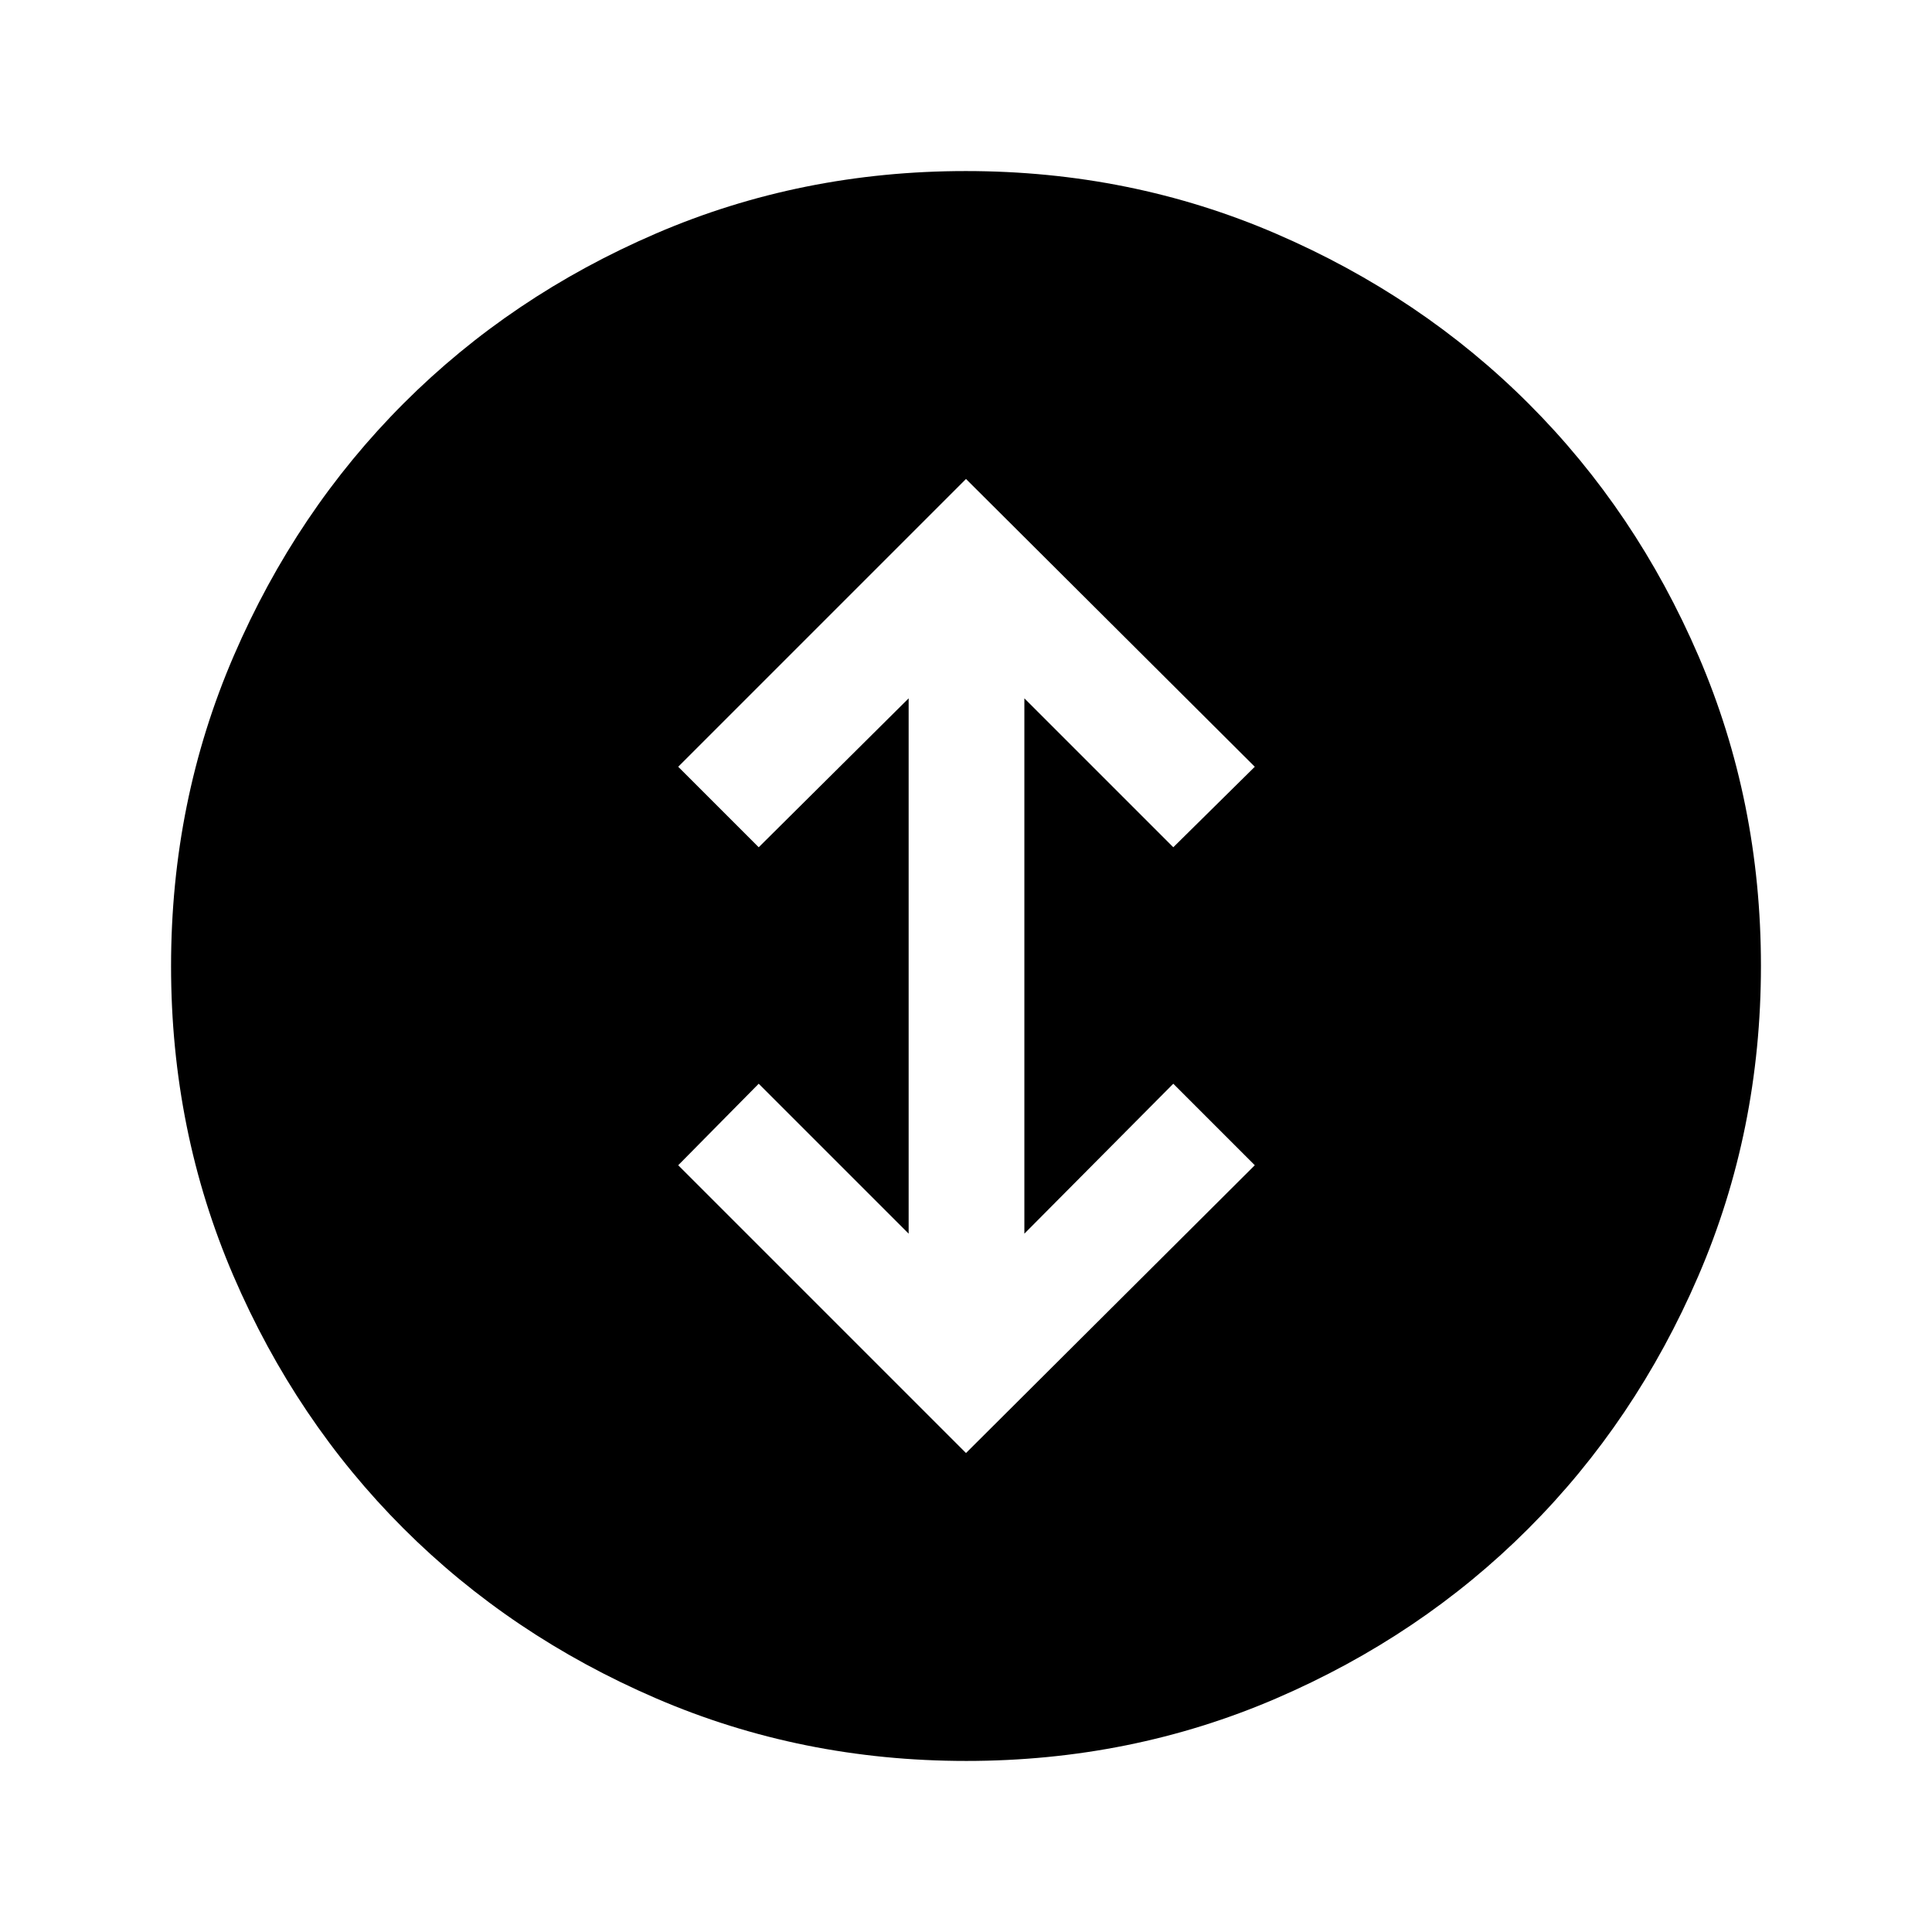 <svg xmlns="http://www.w3.org/2000/svg" height="48" viewBox="0 -960 960 960" width="48"><path d="m480-238 143.5-143-40.5-40.5-74 74.5v-266l74 74 40.5-40L480-722 337-579l40 40 74.5-74v266L377-421.5 337-381l143 143Zm.06 153q-81.97 0-154.13-31.13-72.17-31.13-125.55-84.5Q147-254 116-326.02q-31-72.03-31-153.92 0-81.97 31.13-154.13 31.13-72.17 84.5-125.55Q254-813 326.02-844q72.03-31 153.92-31 81.97 0 154.13 31.13 72.17 31.13 125.55 84.5Q813-706 844-633.98q31 72.03 31 153.92 0 81.97-31.13 154.13-31.13 72.17-84.5 125.55Q706-147 633.98-116q-72.03 31-153.92 31Z"/></svg>